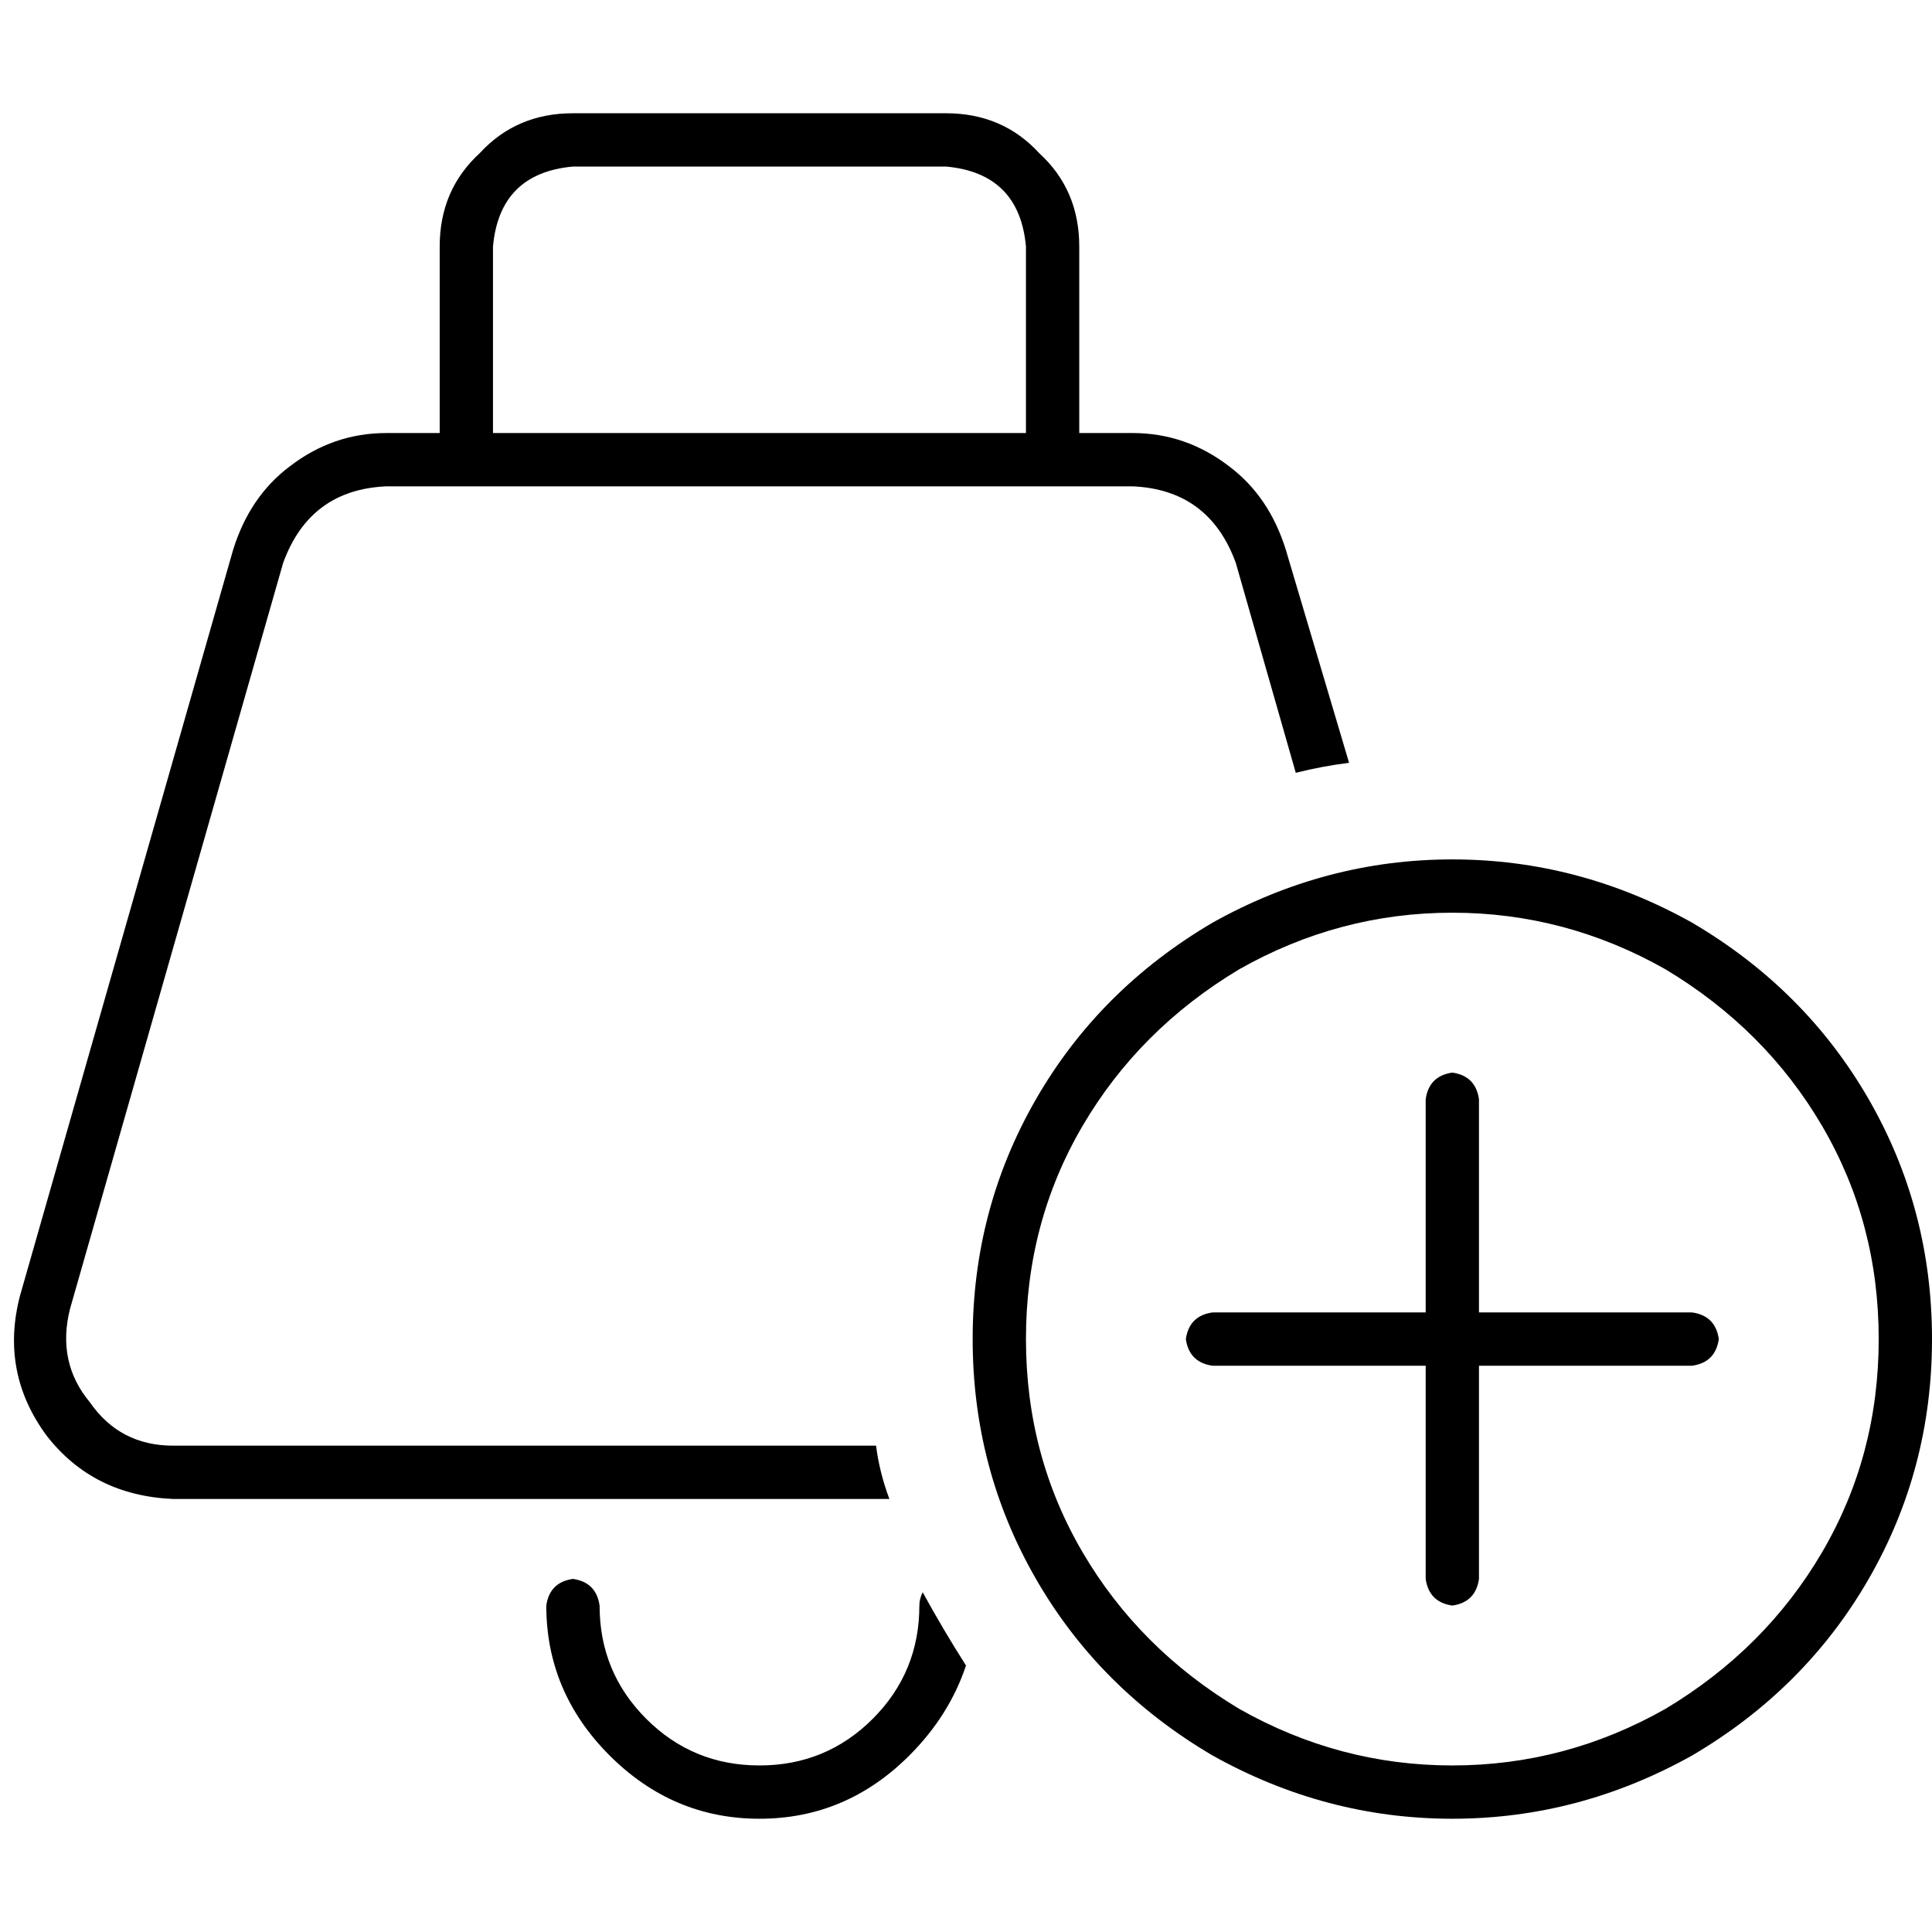 <svg xmlns="http://www.w3.org/2000/svg" viewBox="0 0 512 512">
  <path d="M 151.834 44.138 L 250.703 44.138 L 151.834 44.138 L 250.703 44.138 Q 270.124 45.903 271.89 65.324 L 271.89 114.759 L 271.89 114.759 L 130.648 114.759 L 130.648 114.759 L 130.648 65.324 L 130.648 65.324 Q 132.414 45.903 151.834 44.138 L 151.834 44.138 Z M 116.524 65.324 L 116.524 114.759 L 116.524 65.324 L 116.524 114.759 L 102.4 114.759 L 102.4 114.759 Q 88.276 114.759 76.8 123.586 Q 66.207 131.531 61.793 145.655 L 5.297 343.393 L 5.297 343.393 Q 0 363.697 12.359 380.469 Q 24.717 396.359 45.903 397.241 L 235.697 397.241 L 235.697 397.241 Q 233.048 390.179 232.166 383.117 L 45.903 383.117 L 45.903 383.117 Q 31.779 383.117 23.834 371.641 Q 15.007 361.048 18.538 346.924 L 75.034 149.186 L 75.034 149.186 Q 82.097 129.766 102.4 128.883 L 123.586 128.883 L 300.138 128.883 Q 320.441 129.766 327.503 149.186 L 343.393 204.8 L 343.393 204.8 Q 350.455 203.034 357.517 202.152 L 340.745 145.655 L 340.745 145.655 Q 336.331 131.531 325.738 123.586 Q 314.262 114.759 300.138 114.759 L 286.014 114.759 L 286.014 114.759 L 286.014 65.324 L 286.014 65.324 Q 286.014 50.317 275.421 40.607 Q 265.71 30.014 250.703 30.014 L 151.834 30.014 L 151.834 30.014 Q 136.828 30.014 127.117 40.607 Q 116.524 50.317 116.524 65.324 L 116.524 65.324 Z M 243.641 425.49 Q 243.641 443.145 231.283 455.503 Q 218.924 467.862 201.269 467.862 Q 183.614 467.862 171.255 455.503 Q 158.897 443.145 158.897 425.49 Q 158.014 419.31 151.834 418.428 Q 145.655 419.31 144.772 425.49 Q 144.772 448.441 161.545 465.214 Q 178.317 481.986 201.269 481.986 Q 224.221 481.986 240.993 465.214 Q 251.586 454.621 256 441.379 Q 249.821 431.669 244.524 421.959 Q 243.641 423.724 243.641 425.49 L 243.641 425.49 Z M 271.89 354.869 Q 271.89 323.972 286.897 298.372 L 286.897 298.372 L 286.897 298.372 Q 301.903 272.772 328.386 256.883 Q 354.869 241.876 384.883 241.876 Q 414.897 241.876 441.379 256.883 Q 467.862 272.772 482.869 298.372 Q 497.876 323.972 497.876 354.869 Q 497.876 385.765 482.869 411.365 Q 467.862 436.966 441.379 452.855 Q 414.897 467.862 384.883 467.862 Q 354.869 467.862 328.386 452.855 Q 301.903 436.966 286.897 411.365 Q 271.89 385.765 271.89 354.869 L 271.89 354.869 Z M 512 354.869 Q 512 320.441 495.228 291.31 L 495.228 291.31 L 495.228 291.31 Q 478.455 262.179 448.441 244.524 Q 418.428 227.752 384.883 227.752 Q 351.338 227.752 321.324 244.524 Q 291.31 262.179 274.538 291.31 Q 257.765 320.441 257.765 354.869 Q 257.765 389.297 274.538 418.428 Q 291.31 447.559 321.324 465.214 Q 351.338 481.986 384.883 481.986 Q 418.428 481.986 448.441 465.214 Q 478.455 447.559 495.228 418.428 Q 512 389.297 512 354.869 L 512 354.869 Z M 391.945 291.31 Q 391.062 285.131 384.883 284.248 Q 378.703 285.131 377.821 291.31 L 377.821 347.807 L 377.821 347.807 L 321.324 347.807 L 321.324 347.807 Q 315.145 348.69 314.262 354.869 Q 315.145 361.048 321.324 361.931 L 377.821 361.931 L 377.821 361.931 L 377.821 418.428 L 377.821 418.428 Q 378.703 424.607 384.883 425.49 Q 391.062 424.607 391.945 418.428 L 391.945 361.931 L 391.945 361.931 L 448.441 361.931 L 448.441 361.931 Q 454.621 361.048 455.503 354.869 Q 454.621 348.69 448.441 347.807 L 391.945 347.807 L 391.945 347.807 L 391.945 291.31 L 391.945 291.31 Z" />
</svg>
